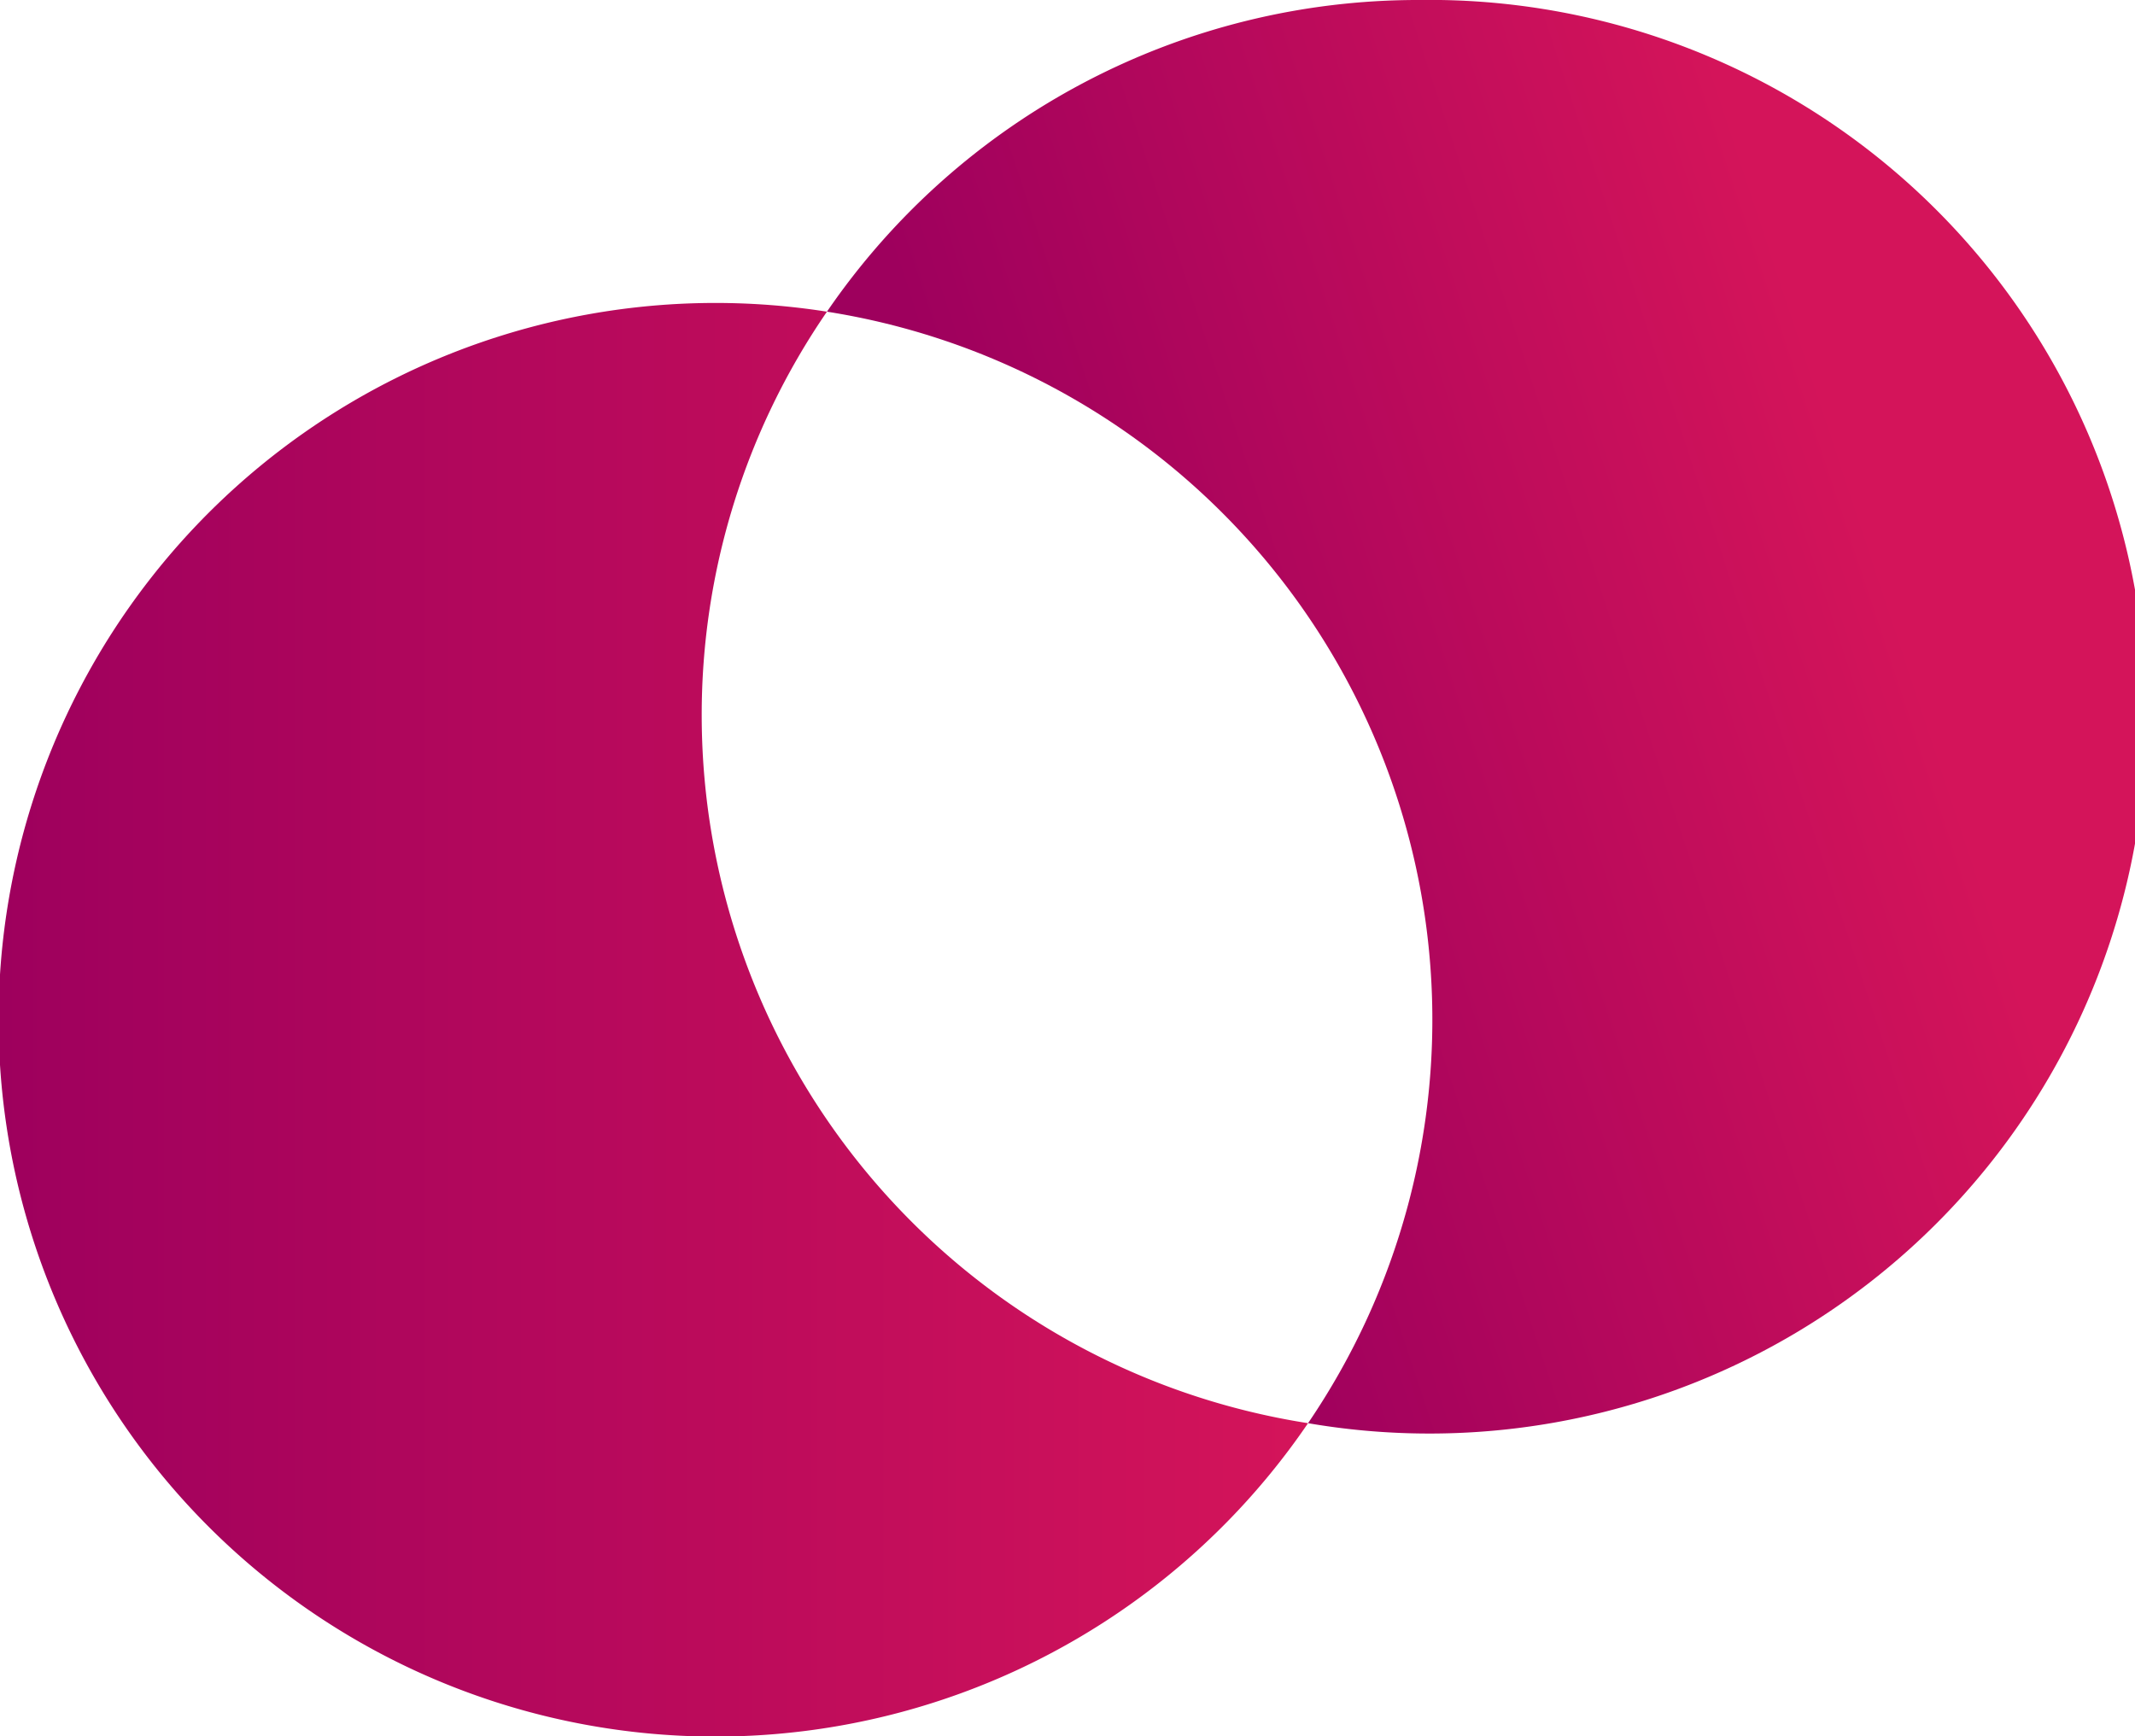 <svg xmlns="http://www.w3.org/2000/svg" xmlns:xlink="http://www.w3.org/1999/xlink" viewBox="0 0 45 36.6"><defs><style>.cls-1{fill:url(#linear-gradient);}.cls-2{fill:url(#linear-gradient-2);}</style><linearGradient id="linear-gradient" y1="21.5" x2="27.57" y2="21.5" gradientUnits="userSpaceOnUse"><stop offset="0" stop-color="#9e005d"/><stop offset="1" stop-color="#d4145a"/></linearGradient><linearGradient id="linear-gradient-2" x1="22.74" y1="17.47" x2="39.65" y2="11.88" xlink:href="#linear-gradient"/></defs><title>Asset 5</title><g id="Layer_2" data-name="Layer 2"><g id="header"><g id="logo"><path class="cls-1" d="M14.79,15.1a15,15,0,0,1,2.64-8.53A15.11,15.11,0,1,0,27.57,30,15.11,15.11,0,0,1,14.79,15.1Z"/><path class="cls-2" d="M29.9,0A15.09,15.09,0,0,0,17.43,6.57,15.11,15.11,0,0,1,27.57,30,15.11,15.11,0,1,0,29.9,0Z"/></g></g></g></svg>